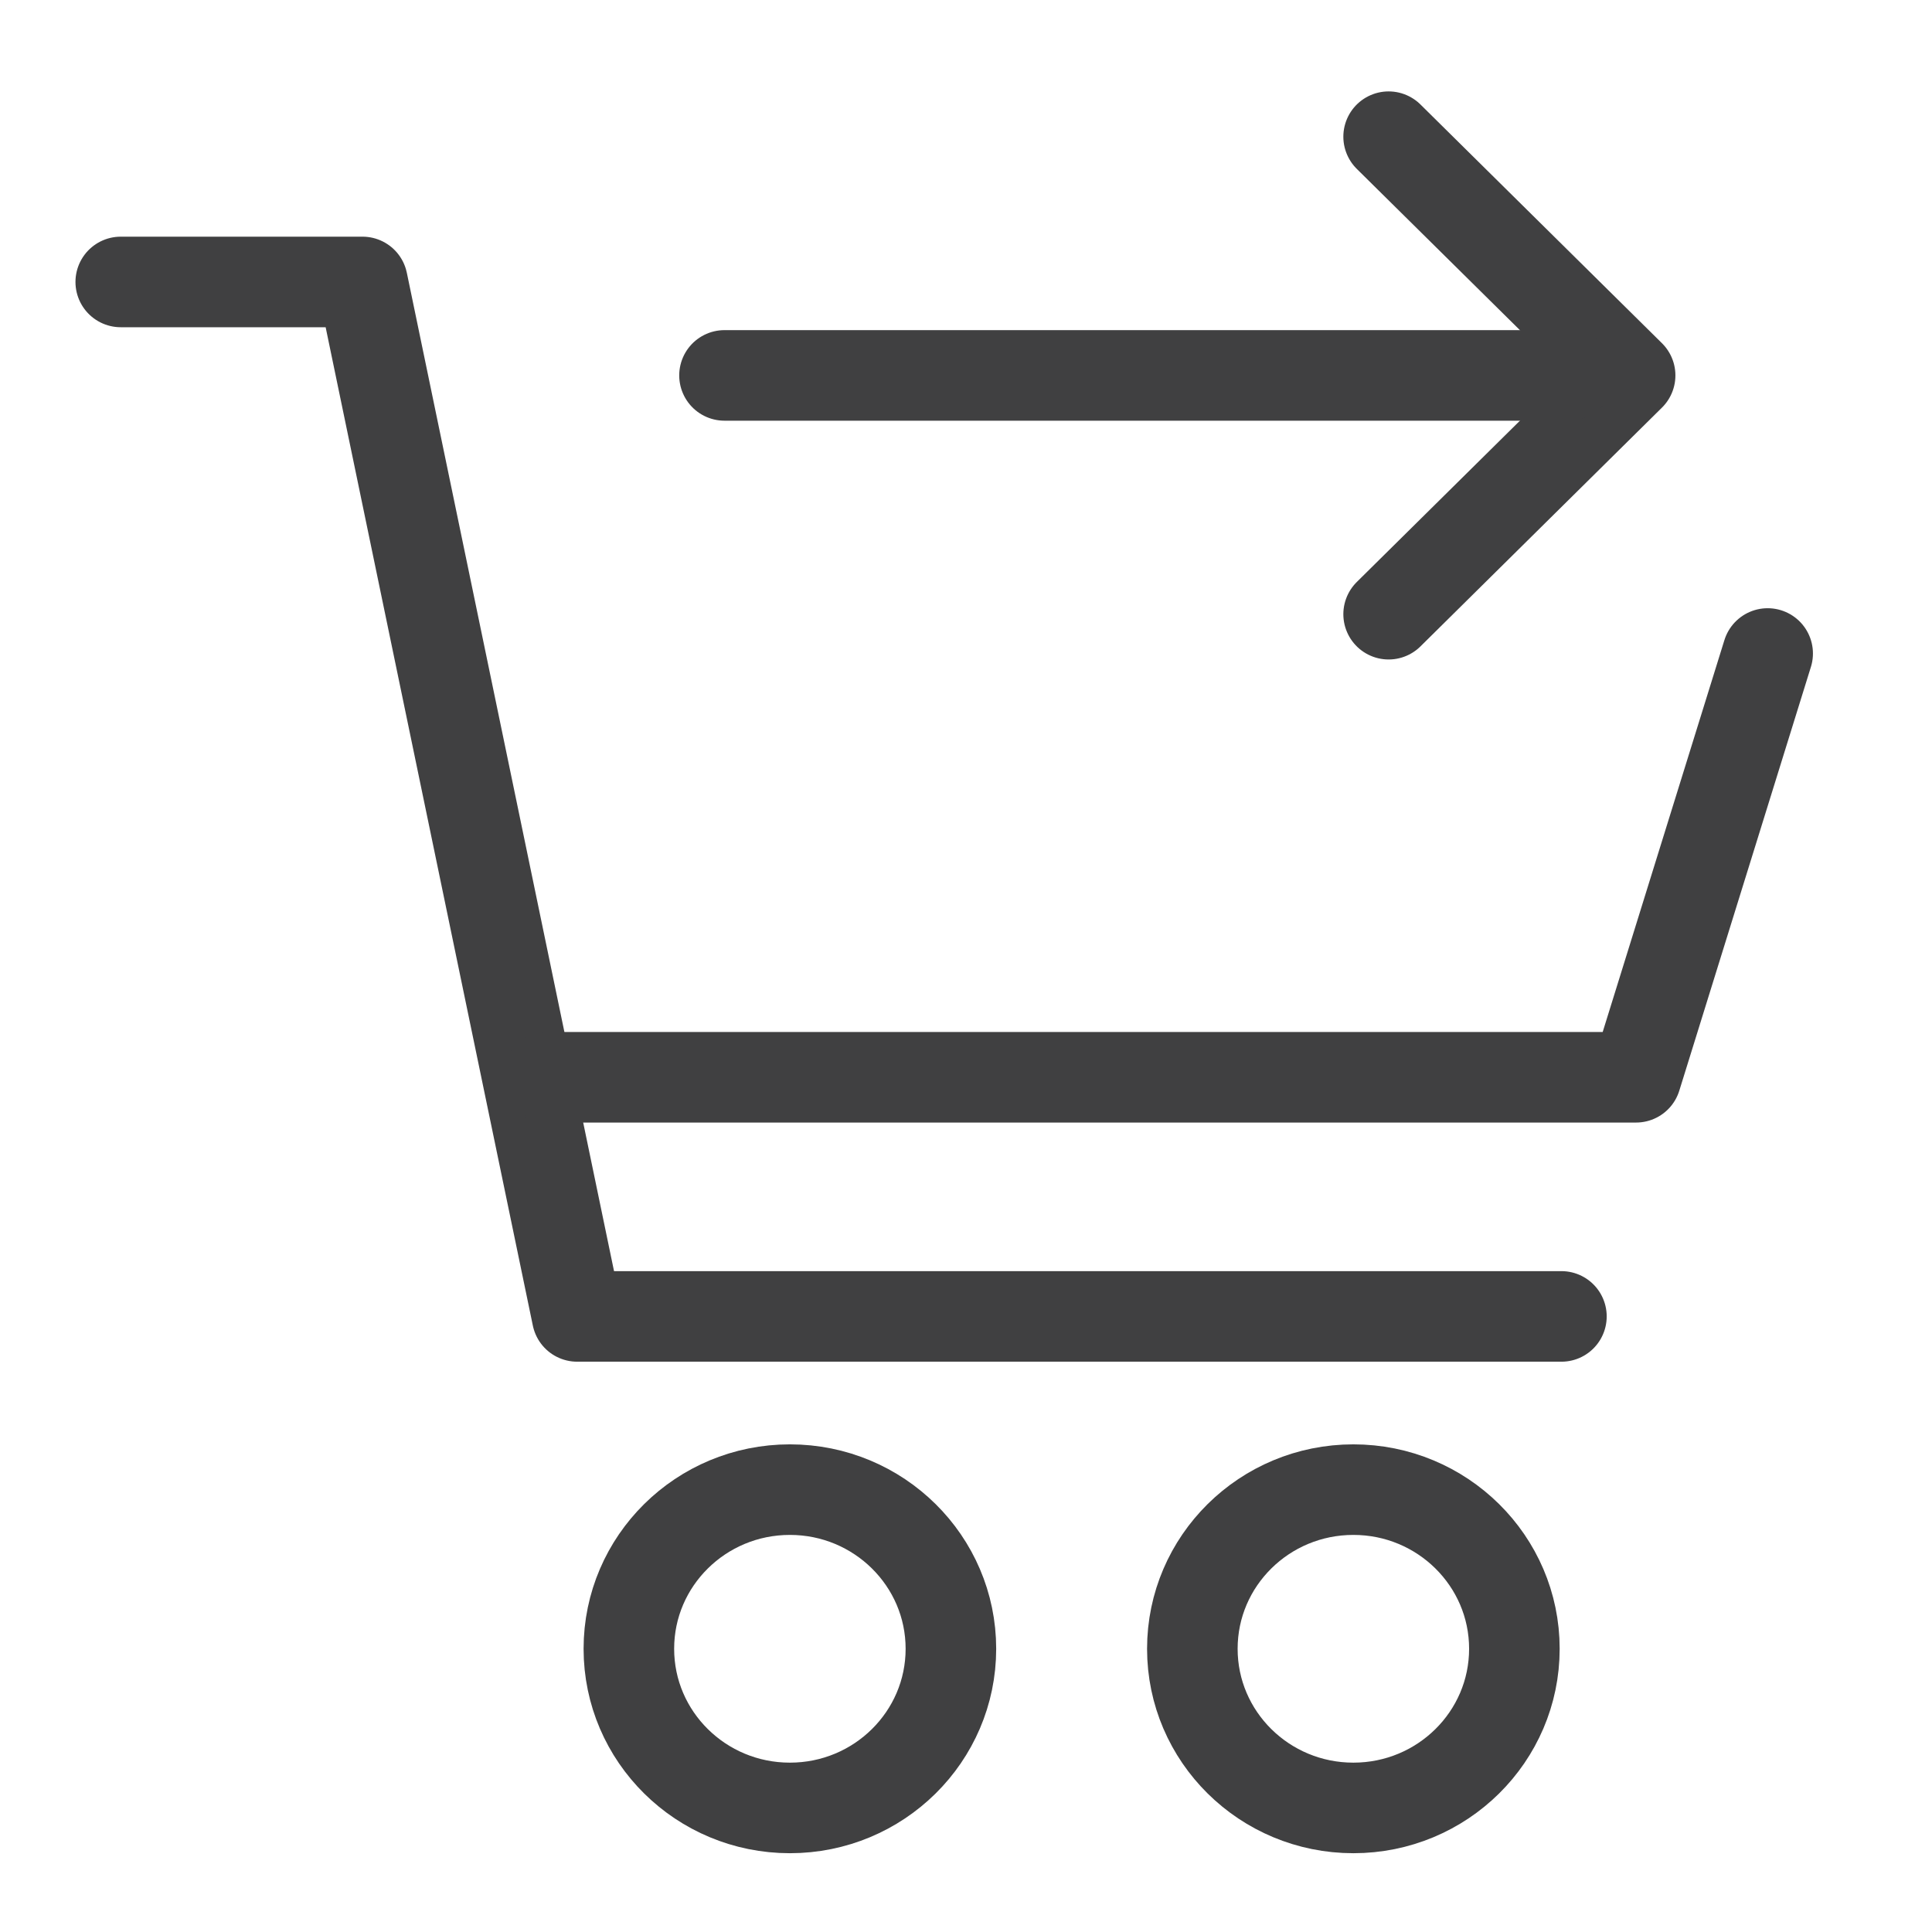 <?xml version="1.0" encoding="UTF-8"?>
<svg width="32px" height="32px" viewBox="0 0 32 32" version="1.1" xmlns="http://www.w3.org/2000/svg" xmlns:xlink="http://www.w3.org/1999/xlink">
    <title>icon/order-track</title>
    <g id="icon/order-track" stroke="none" stroke-width="1" fill="none" fill-rule="evenodd">
        <g id="Group" transform="translate(2, 2)" stroke="#404041" stroke-width="1.5">
            <polyline id="Path-3" stroke-linecap="round" stroke-linejoin="round" points="-3.03164901e-13 2.67 4.004 2.67 7.56 19.804 23.862 19.804"></polyline>
            <path d="" id="Path-4"></path>
            <polyline id="Path-5" stroke-linecap="round" stroke-linejoin="round" points="7.083 15.843 25.098 15.843 27.278 8.824"></polyline>
            <ellipse id="Oval" cx="11.083" cy="25.309" rx="2.667" ry="2.636"></ellipse>
            <ellipse id="Oval-Copy-3" cx="20.416" cy="25.309" rx="2.667" ry="2.636"></ellipse>
            <g id="Group-3" transform="translate(10, 0)" stroke-linecap="round" stroke-linejoin="round">
                <polyline id="Path-6" points="11 0.264 15 4.218 11 8.173"></polyline>
                <line x1="0" y1="4.218" x2="14" y2="4.218" id="Path-7"></line>
            </g>
        </g>
    </g>
</svg>